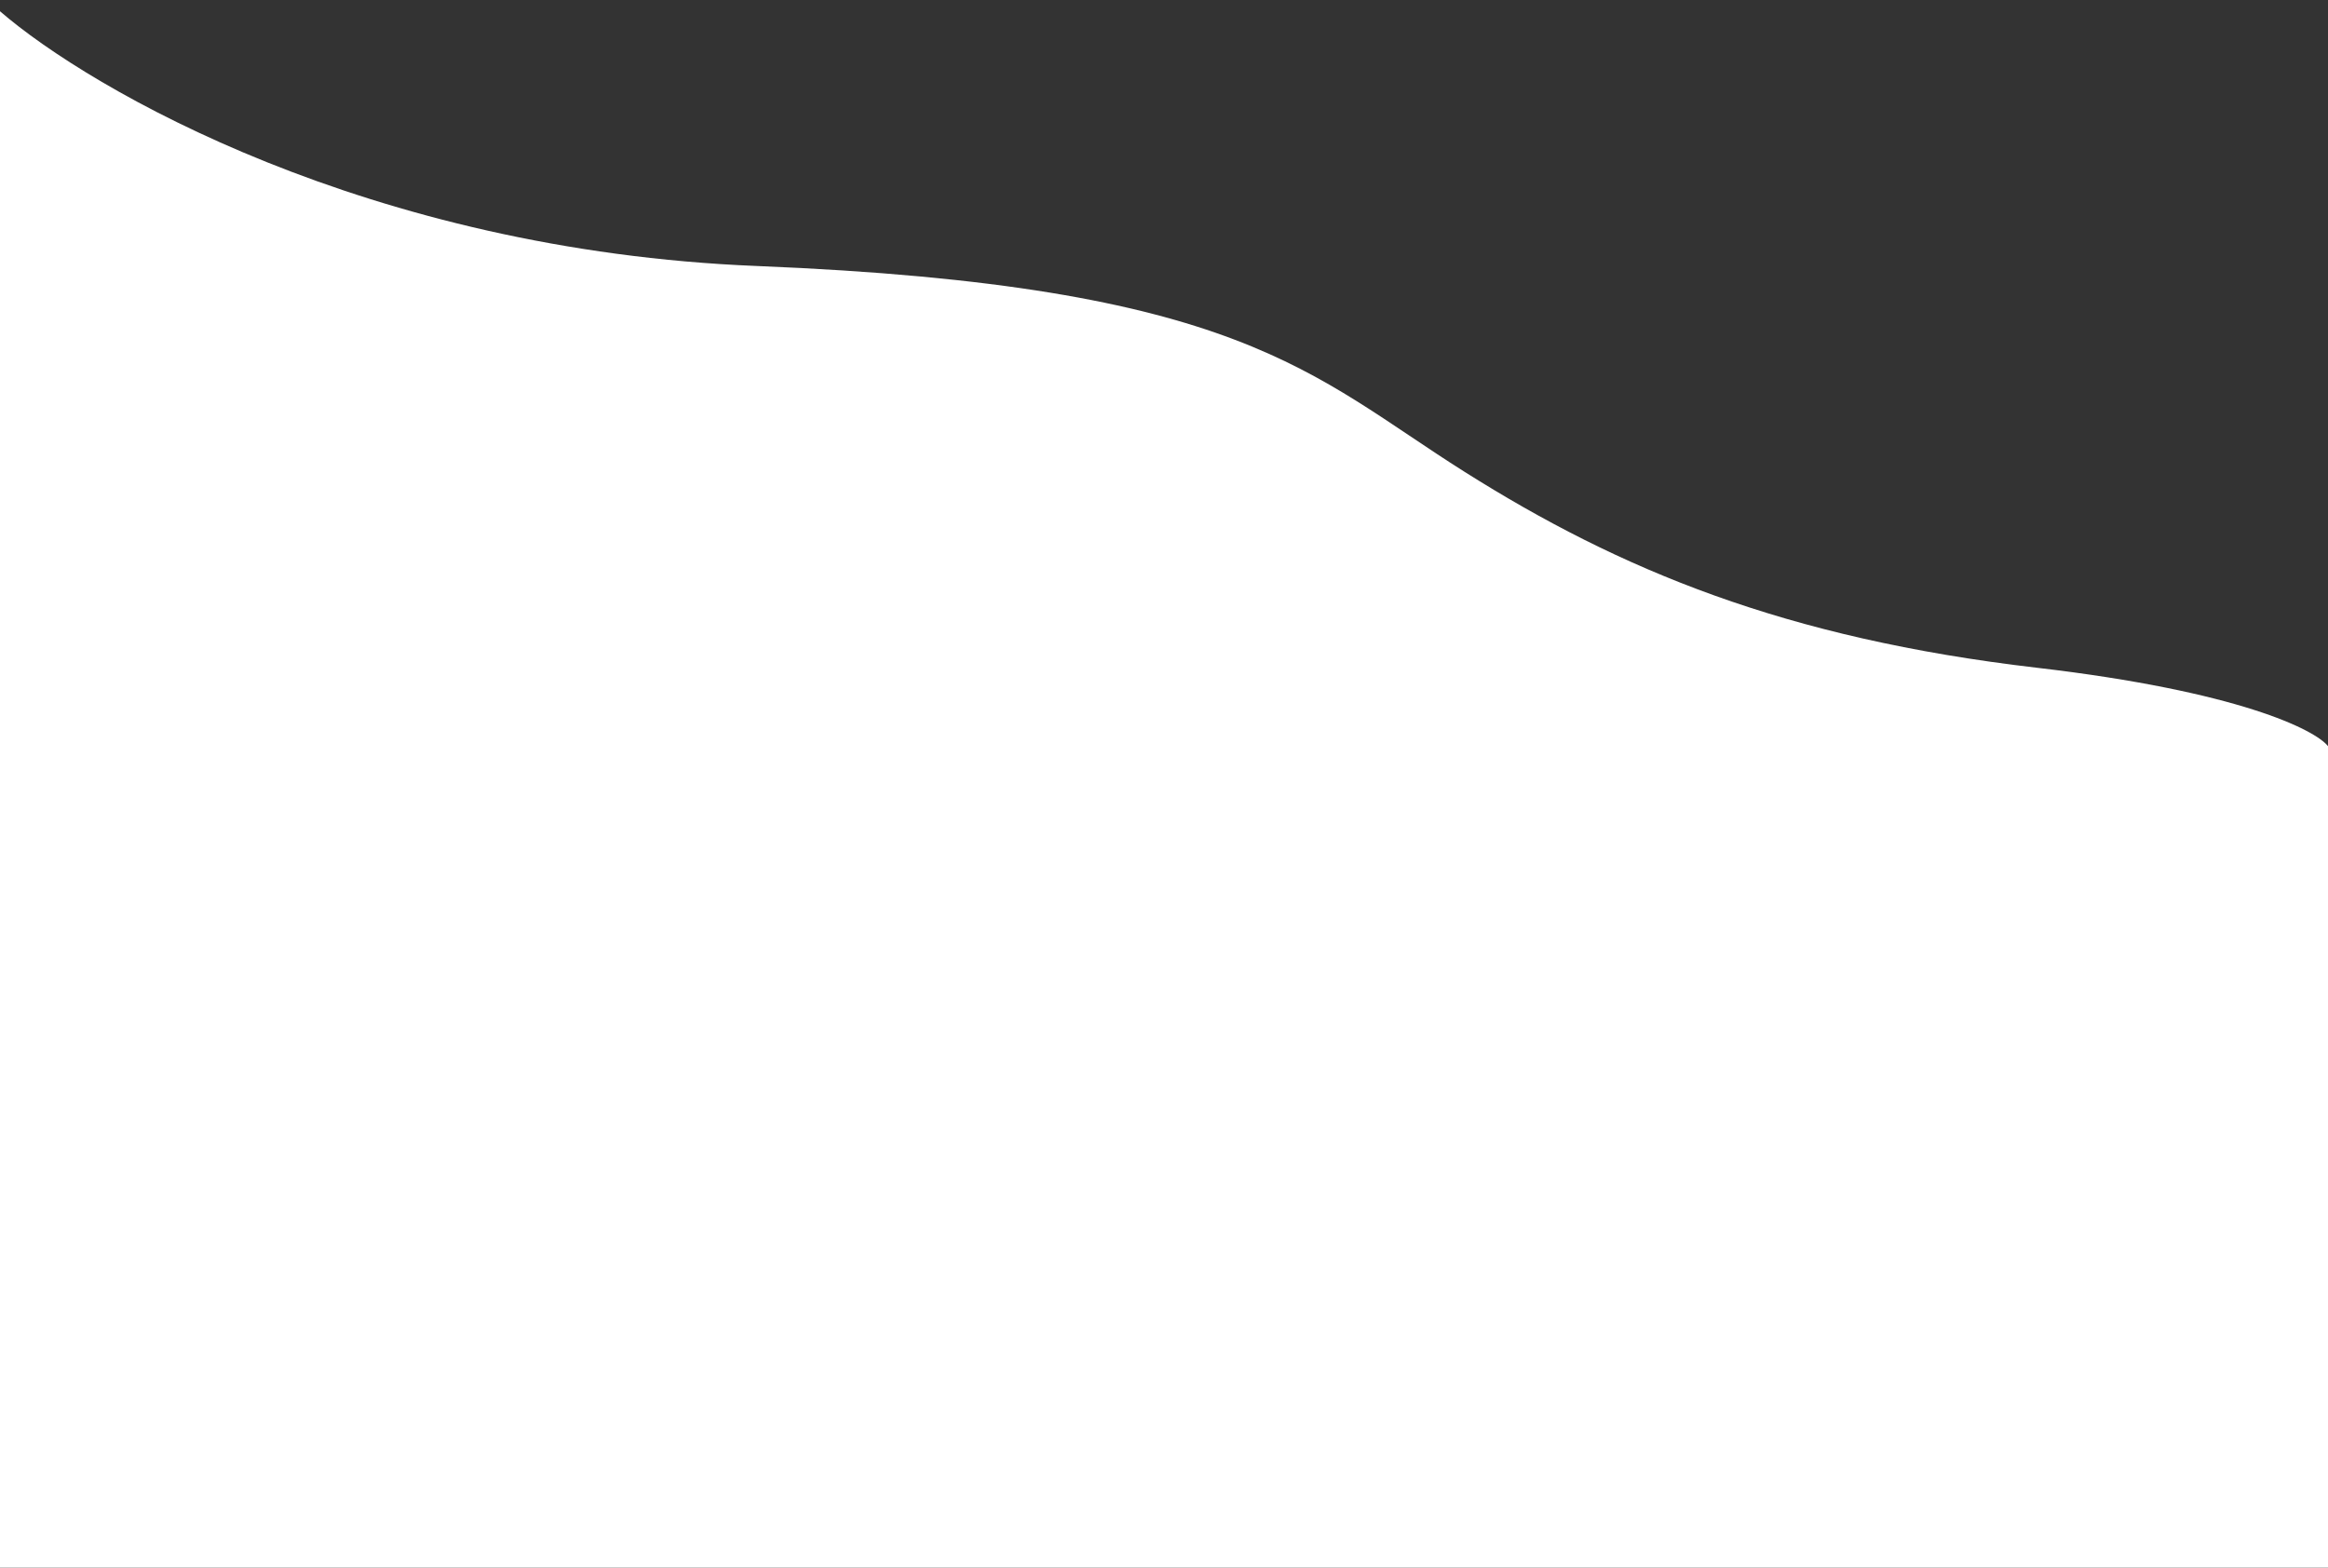 <?xml version="1.0" encoding="utf-8"?>
<!-- Generator: Adobe Illustrator 24.0.2, SVG Export Plug-In . SVG Version: 6.00 Build 0)  -->
<svg version="1.1" id="Capa_1" xmlns="http://www.w3.org/2000/svg" xmlns:xlink="http://www.w3.org/1999/xlink" x="0px" y="0px"
	 viewBox="0 0 841.89 566.93" style="enable-background:new 0 0 841.89 566.93;" xml:space="preserve">
<rect x="0" y="0" width="841.89" height="566.93" fill="#333333" stroke="none"/>
<style type="text/css">
	.st0{fill:#FFFFFF;}
</style>
<title>footer</title>
<path class="st0" d="M273.61,96.2C133.3,90.53,32.74,32.42,0,4.07v562.86h841.89V269.86c-4.68-5.91-32.27-19.84-105.24-28.35
	c-91.2-10.63-150.84-35.43-207-70.86S449,103.28,273.61,96.2z"/>
</svg>
